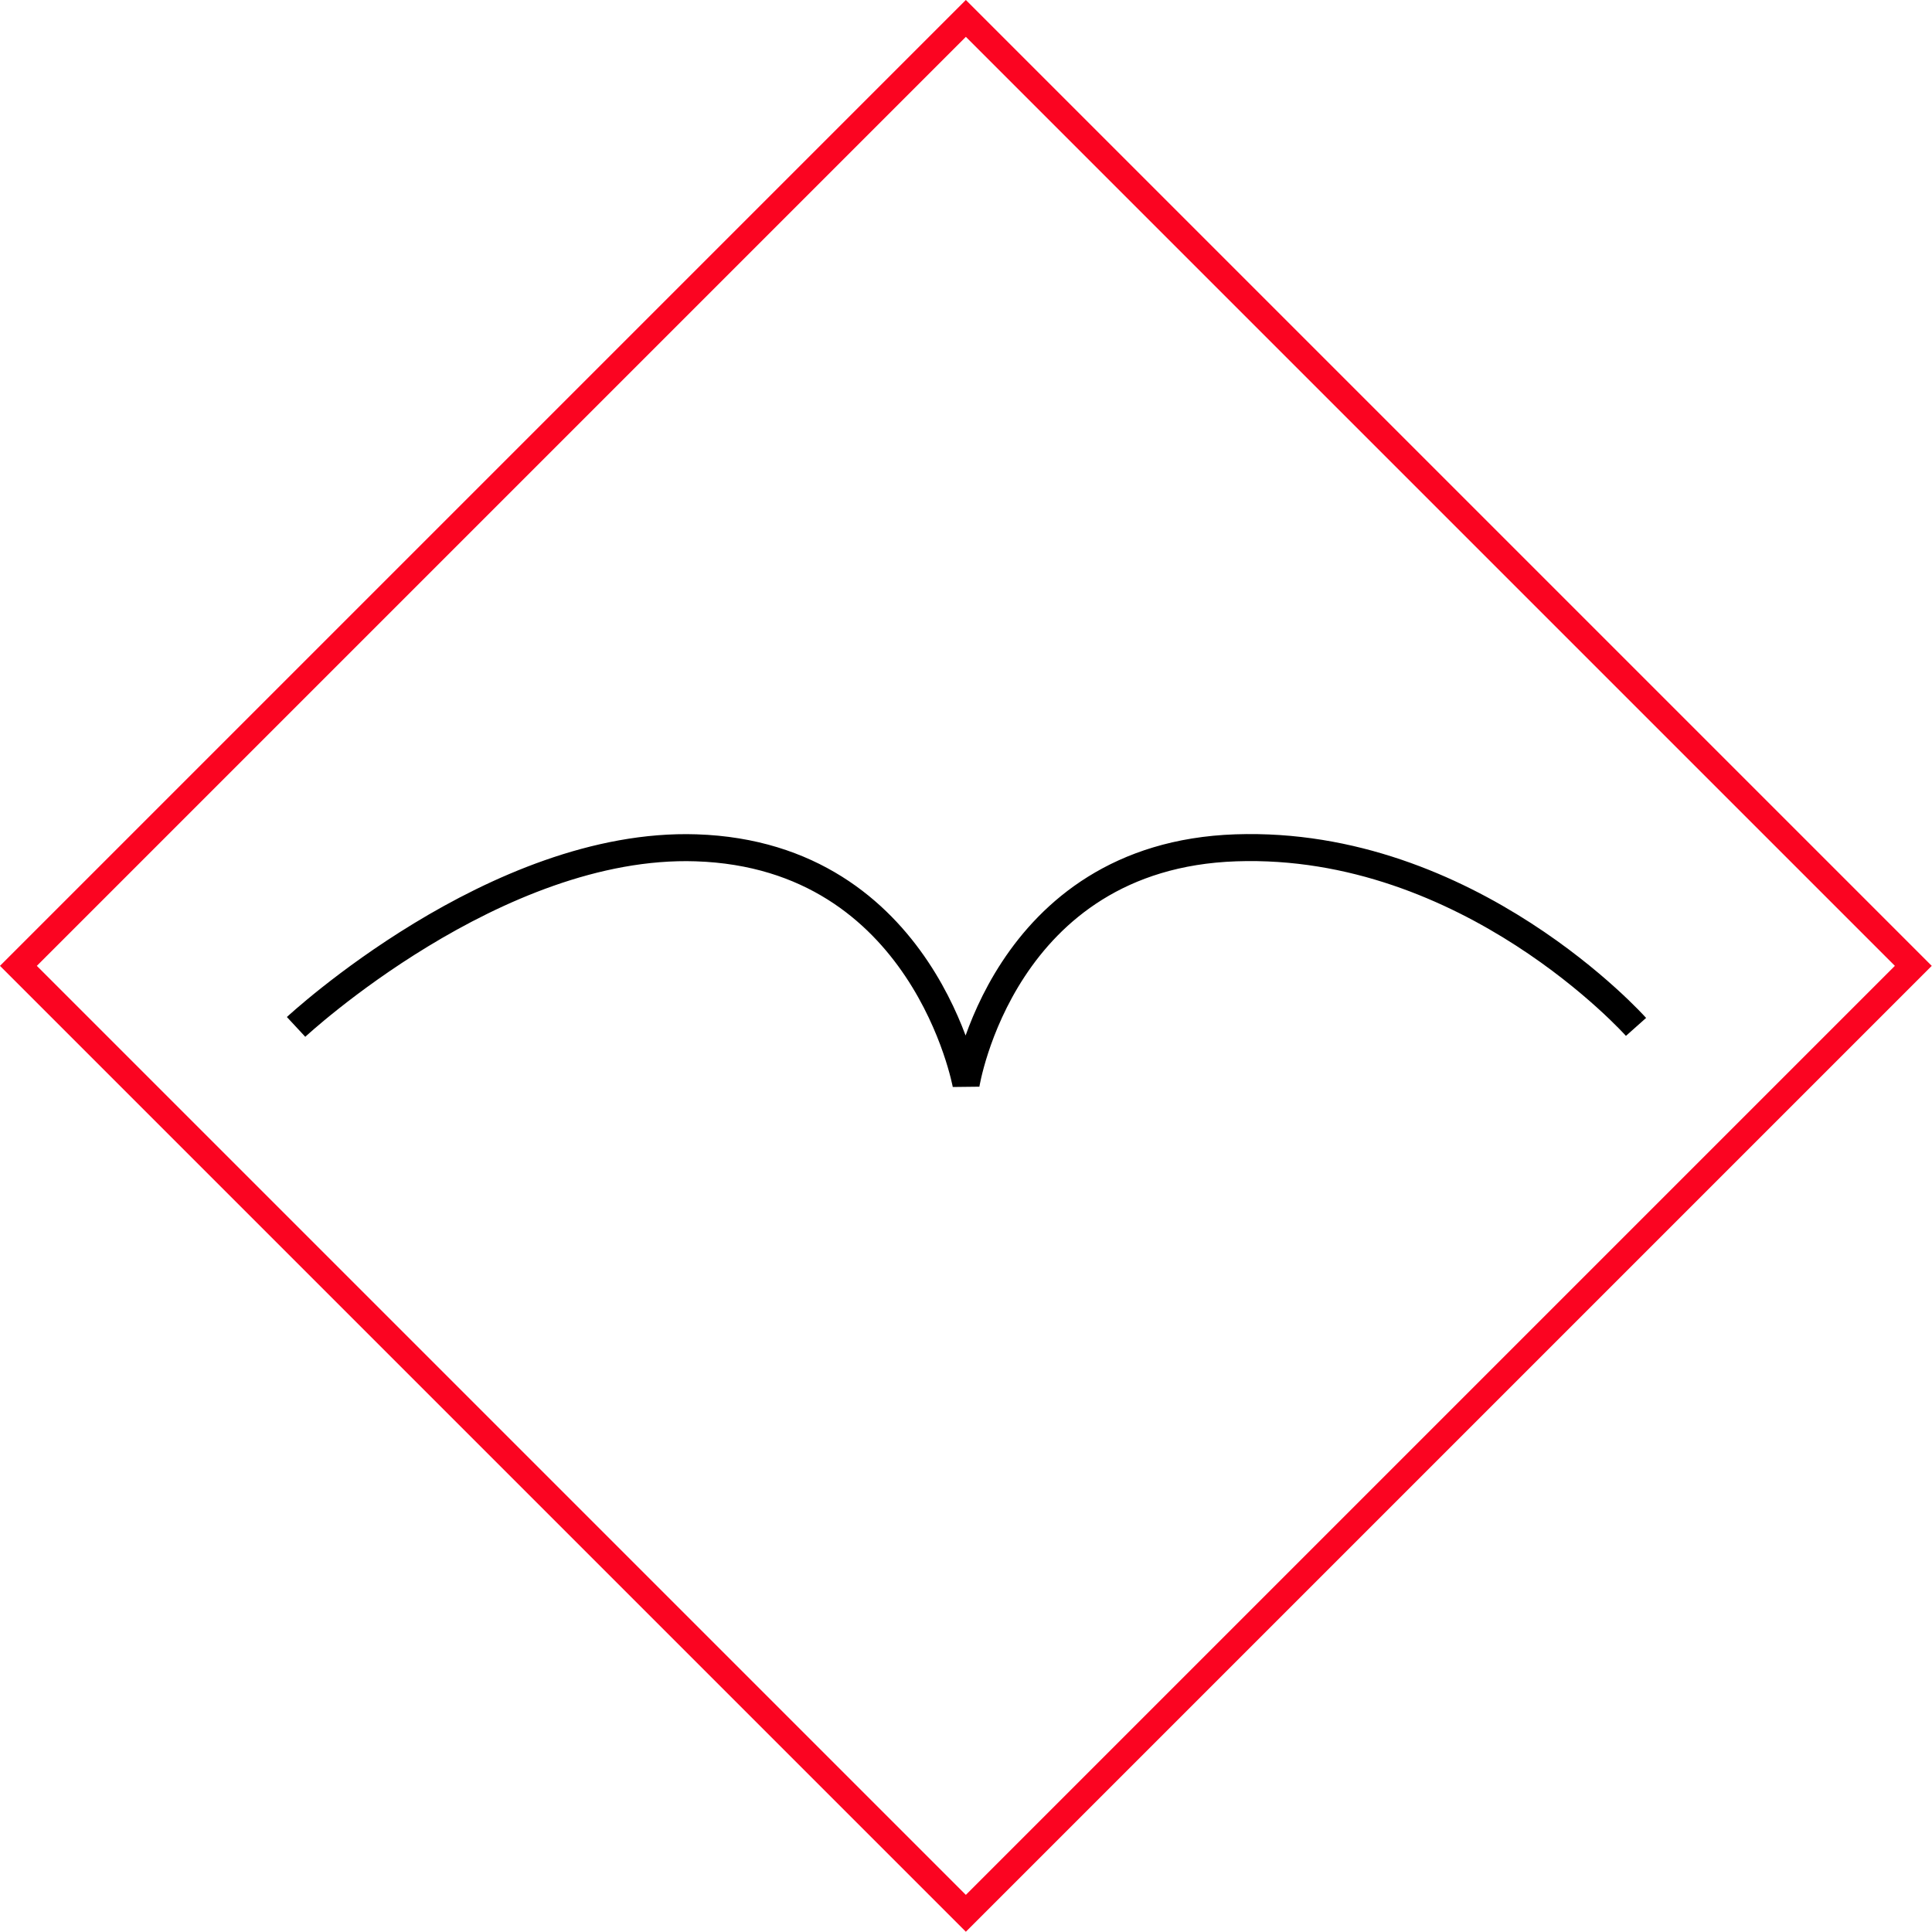 <?xml version="1.0" encoding="UTF-8" standalone="no"?>
<!-- Created with Inkscape (http://www.inkscape.org/) -->

<svg
   xmlns:dc="http://purl.org/dc/elements/1.1/"
   xmlns:cc="http://creativecommons.org/ns#"
   xmlns:rdf="http://www.w3.org/1999/02/22-rdf-syntax-ns#"
   xmlns:svg="http://www.w3.org/2000/svg"
   xmlns="http://www.w3.org/2000/svg"
   version="1.1"
   width="592.909"
   height="592.909"
   id="svg2">
  <defs
     id="defs4">
    <linearGradient
       id="linearGradient3777">
      <stop
         id="stop3779"
         style="stop-color:#b35800;stop-opacity:1"
         offset="0" />
    </linearGradient>
    <linearGradient
       id="linearGradient3777-4">
      <stop
         id="stop3779-0"
         style="stop-color:#b35800;stop-opacity:1"
         offset="0" />
    </linearGradient>
    <linearGradient
       id="linearGradient3777-40">
      <stop
         id="stop3779-9"
         style="stop-color:#b35800;stop-opacity:1"
         offset="0" />
    </linearGradient>
    <linearGradient
       id="linearGradient3777-45">
      <stop
         id="stop3779-5"
         style="stop-color:#b35800;stop-opacity:1"
         offset="0" />
    </linearGradient>
  </defs>
  <rect
     width="411.263"
     height="411.263"
     x="-205.632"
     y="213.619"
     transform="matrix(0.707,-0.707,0.707,0.707,0,0)"
     id="rect3859"
     style="fill:none;stroke:#fb0421;stroke-width:8;stroke-linecap:round;stroke-linejoin:miter;stroke-miterlimit:4;stroke-opacity:1;stroke-dasharray:none" />
  <path
     d="m 90.863,315.146 c 0,0 61.282,-56.988 122.803,-54.96 70.03,2.308 82.803,72.66 82.803,72.66 0,0 11.11,-70.213 82.803,-72.66 71.692,-2.446 122.803,54.96 122.803,54.96"
     id="path2985"
     style="fill:none;stroke:#000000;stroke-width:8.288;stroke-linecap:butt;stroke-linejoin:miter;stroke-miterlimit:4;stroke-opacity:1;stroke-dasharray:none" />
</svg>
